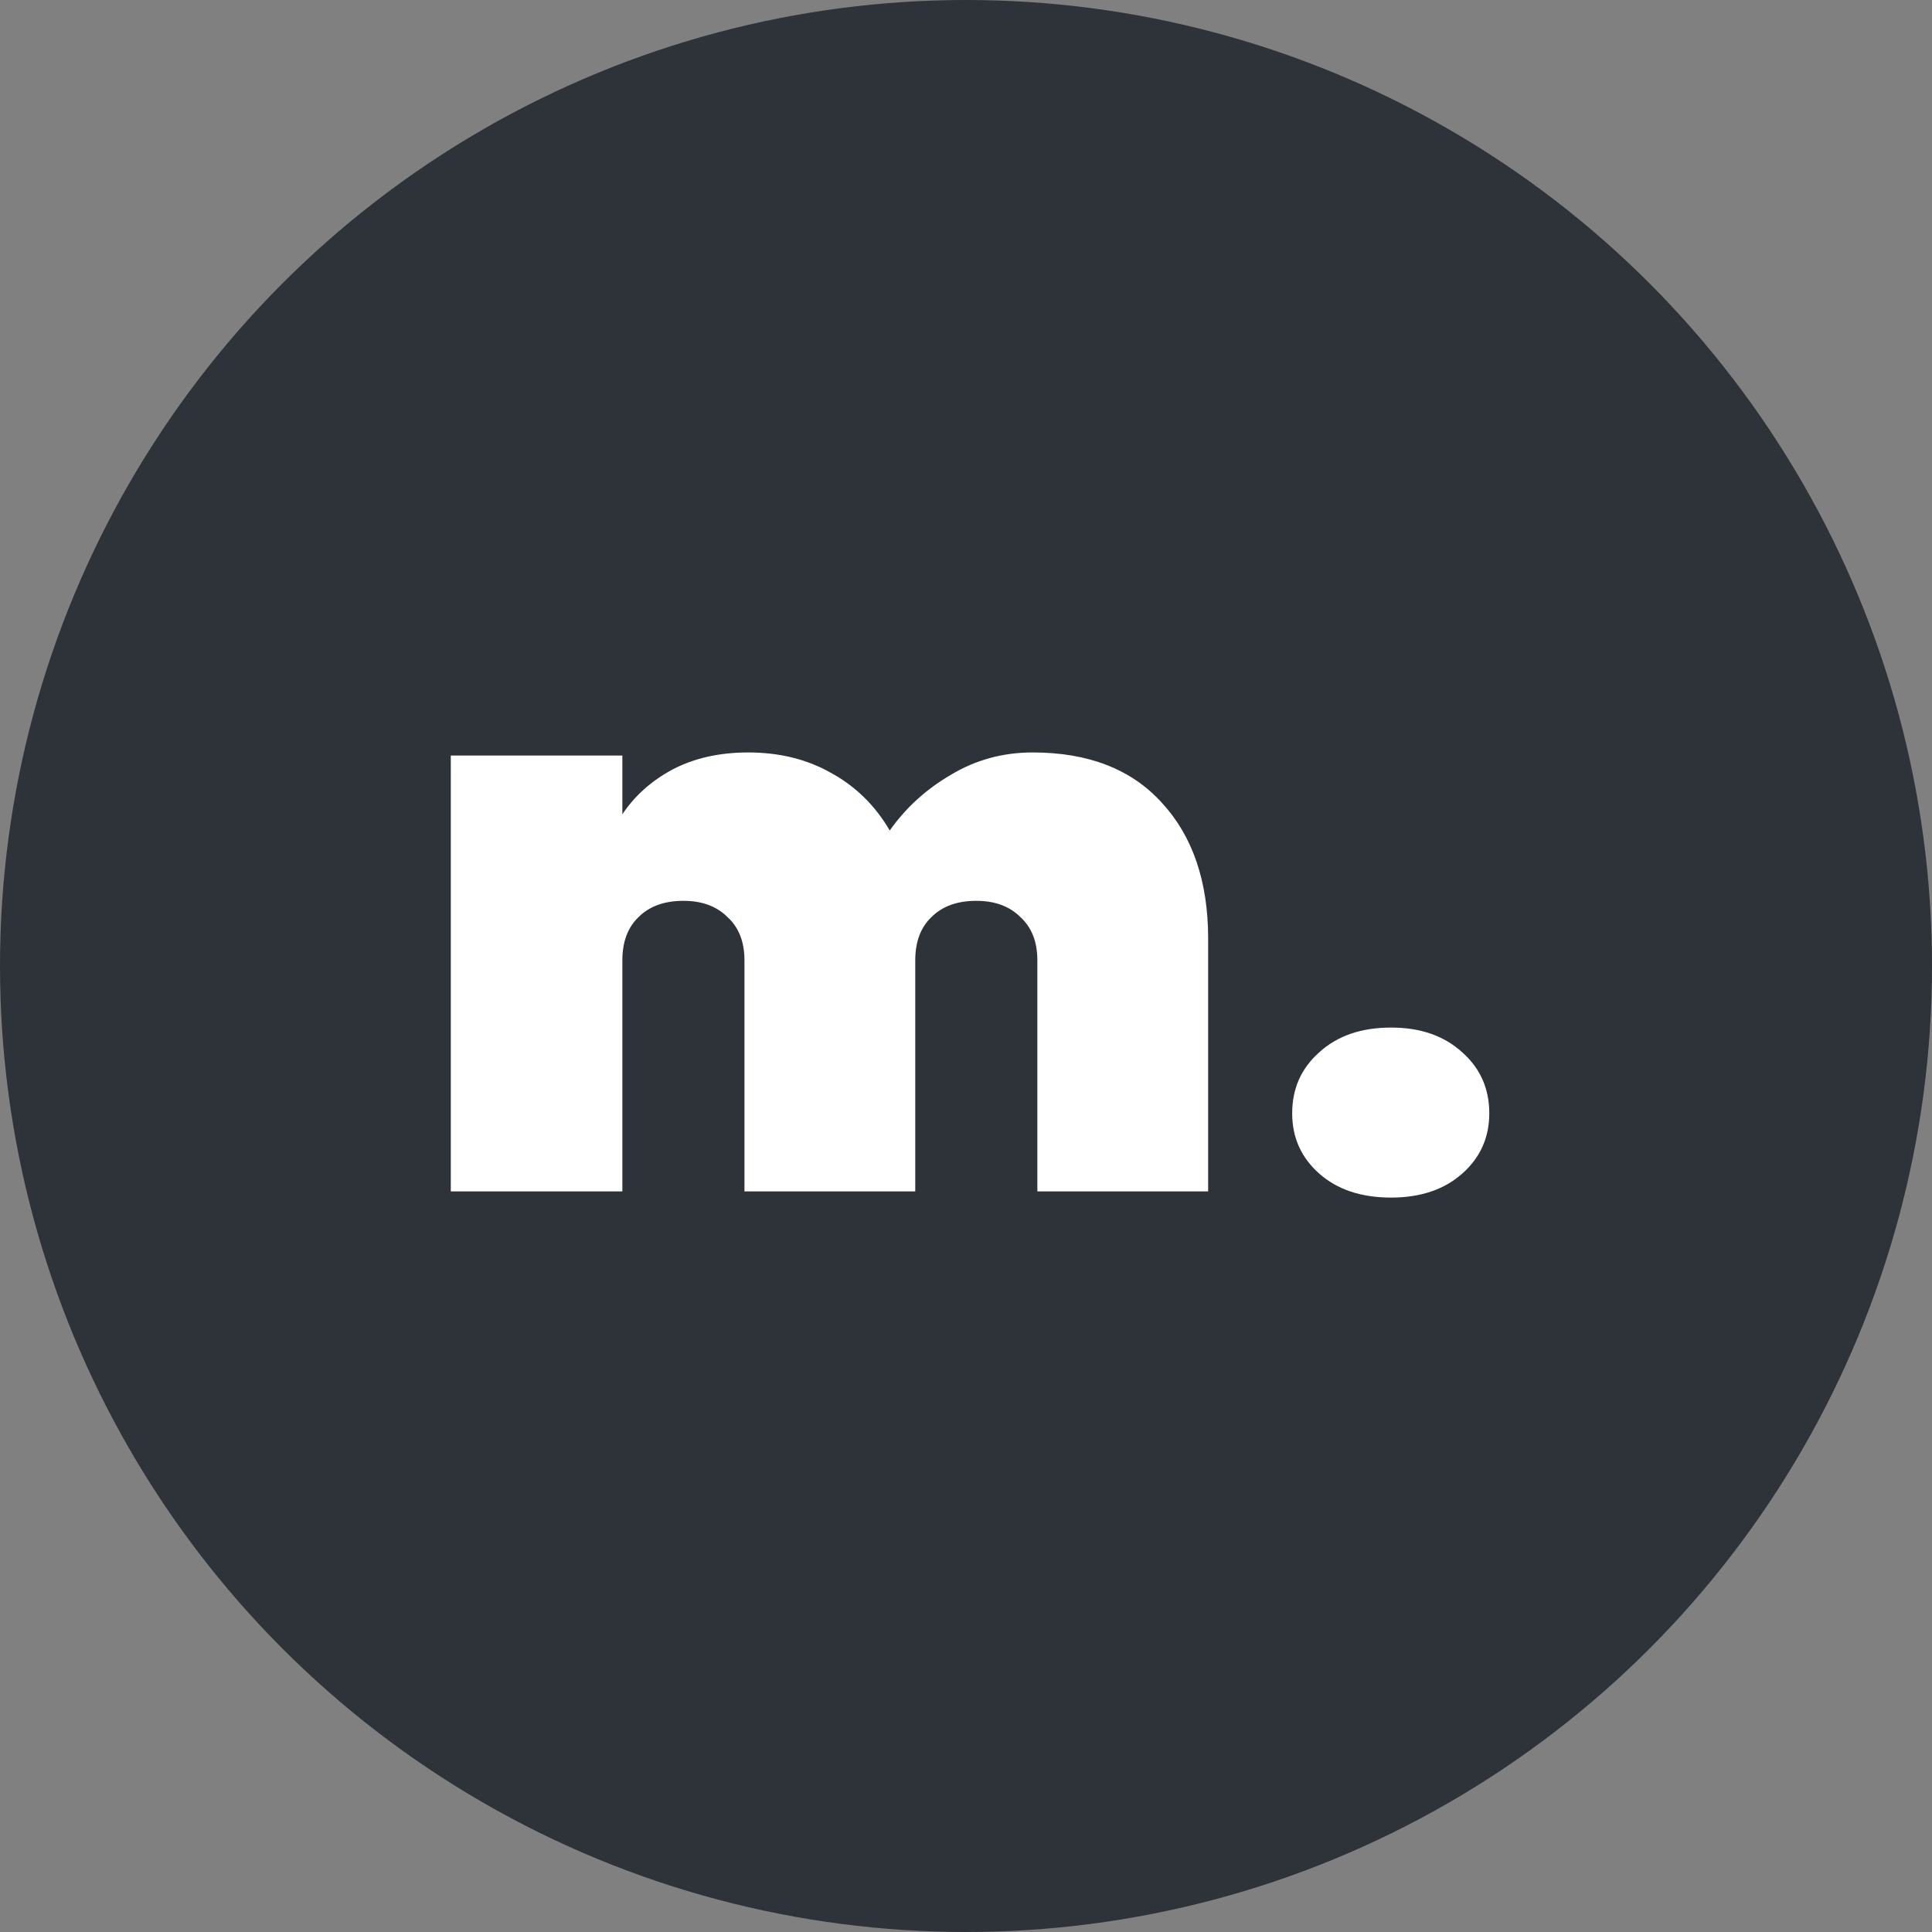 <svg width="60" height="60" viewBox="0 0 60 60" fill="none" xmlns="http://www.w3.org/2000/svg">
<rect x="0" y="0" width="60" height="60" fill="#808080" stroke="none"/>
<circle cx="30" cy="30" r="30" fill="#2E3239"/>
<path d="M32.072 23.368C33.8 23.368 35.136 23.888 36.08 24.928C37.04 25.968 37.52 27.376 37.52 29.152V37H32.216V29.824C32.216 29.248 32.04 28.8 31.688 28.48C31.352 28.144 30.896 27.976 30.32 27.976C29.728 27.976 29.264 28.144 28.928 28.48C28.592 28.8 28.424 29.248 28.424 29.824V37H23.12V29.824C23.12 29.248 22.944 28.8 22.592 28.48C22.256 28.144 21.8 27.976 21.224 27.976C20.632 27.976 20.168 28.144 19.832 28.48C19.496 28.8 19.328 29.248 19.328 29.824V37H14V23.464H19.328V25.288C19.712 24.712 20.232 24.248 20.888 23.896C21.56 23.544 22.344 23.368 23.24 23.368C24.216 23.368 25.08 23.584 25.832 24.016C26.584 24.432 27.184 25.024 27.632 25.792C28.128 25.088 28.76 24.512 29.528 24.064C30.296 23.6 31.144 23.368 32.072 23.368Z" fill="white"/>
<path d="M43.203 37.192C42.275 37.192 41.531 36.944 40.971 36.448C40.41 35.952 40.13 35.328 40.13 34.576C40.13 33.808 40.41 33.176 40.971 32.68C41.531 32.168 42.275 31.912 43.203 31.912C44.114 31.912 44.85 32.168 45.41 32.68C45.971 33.176 46.251 33.808 46.251 34.576C46.251 35.328 45.971 35.952 45.41 36.448C44.85 36.944 44.114 37.192 43.203 37.192Z" fill="white"/>
</svg>
